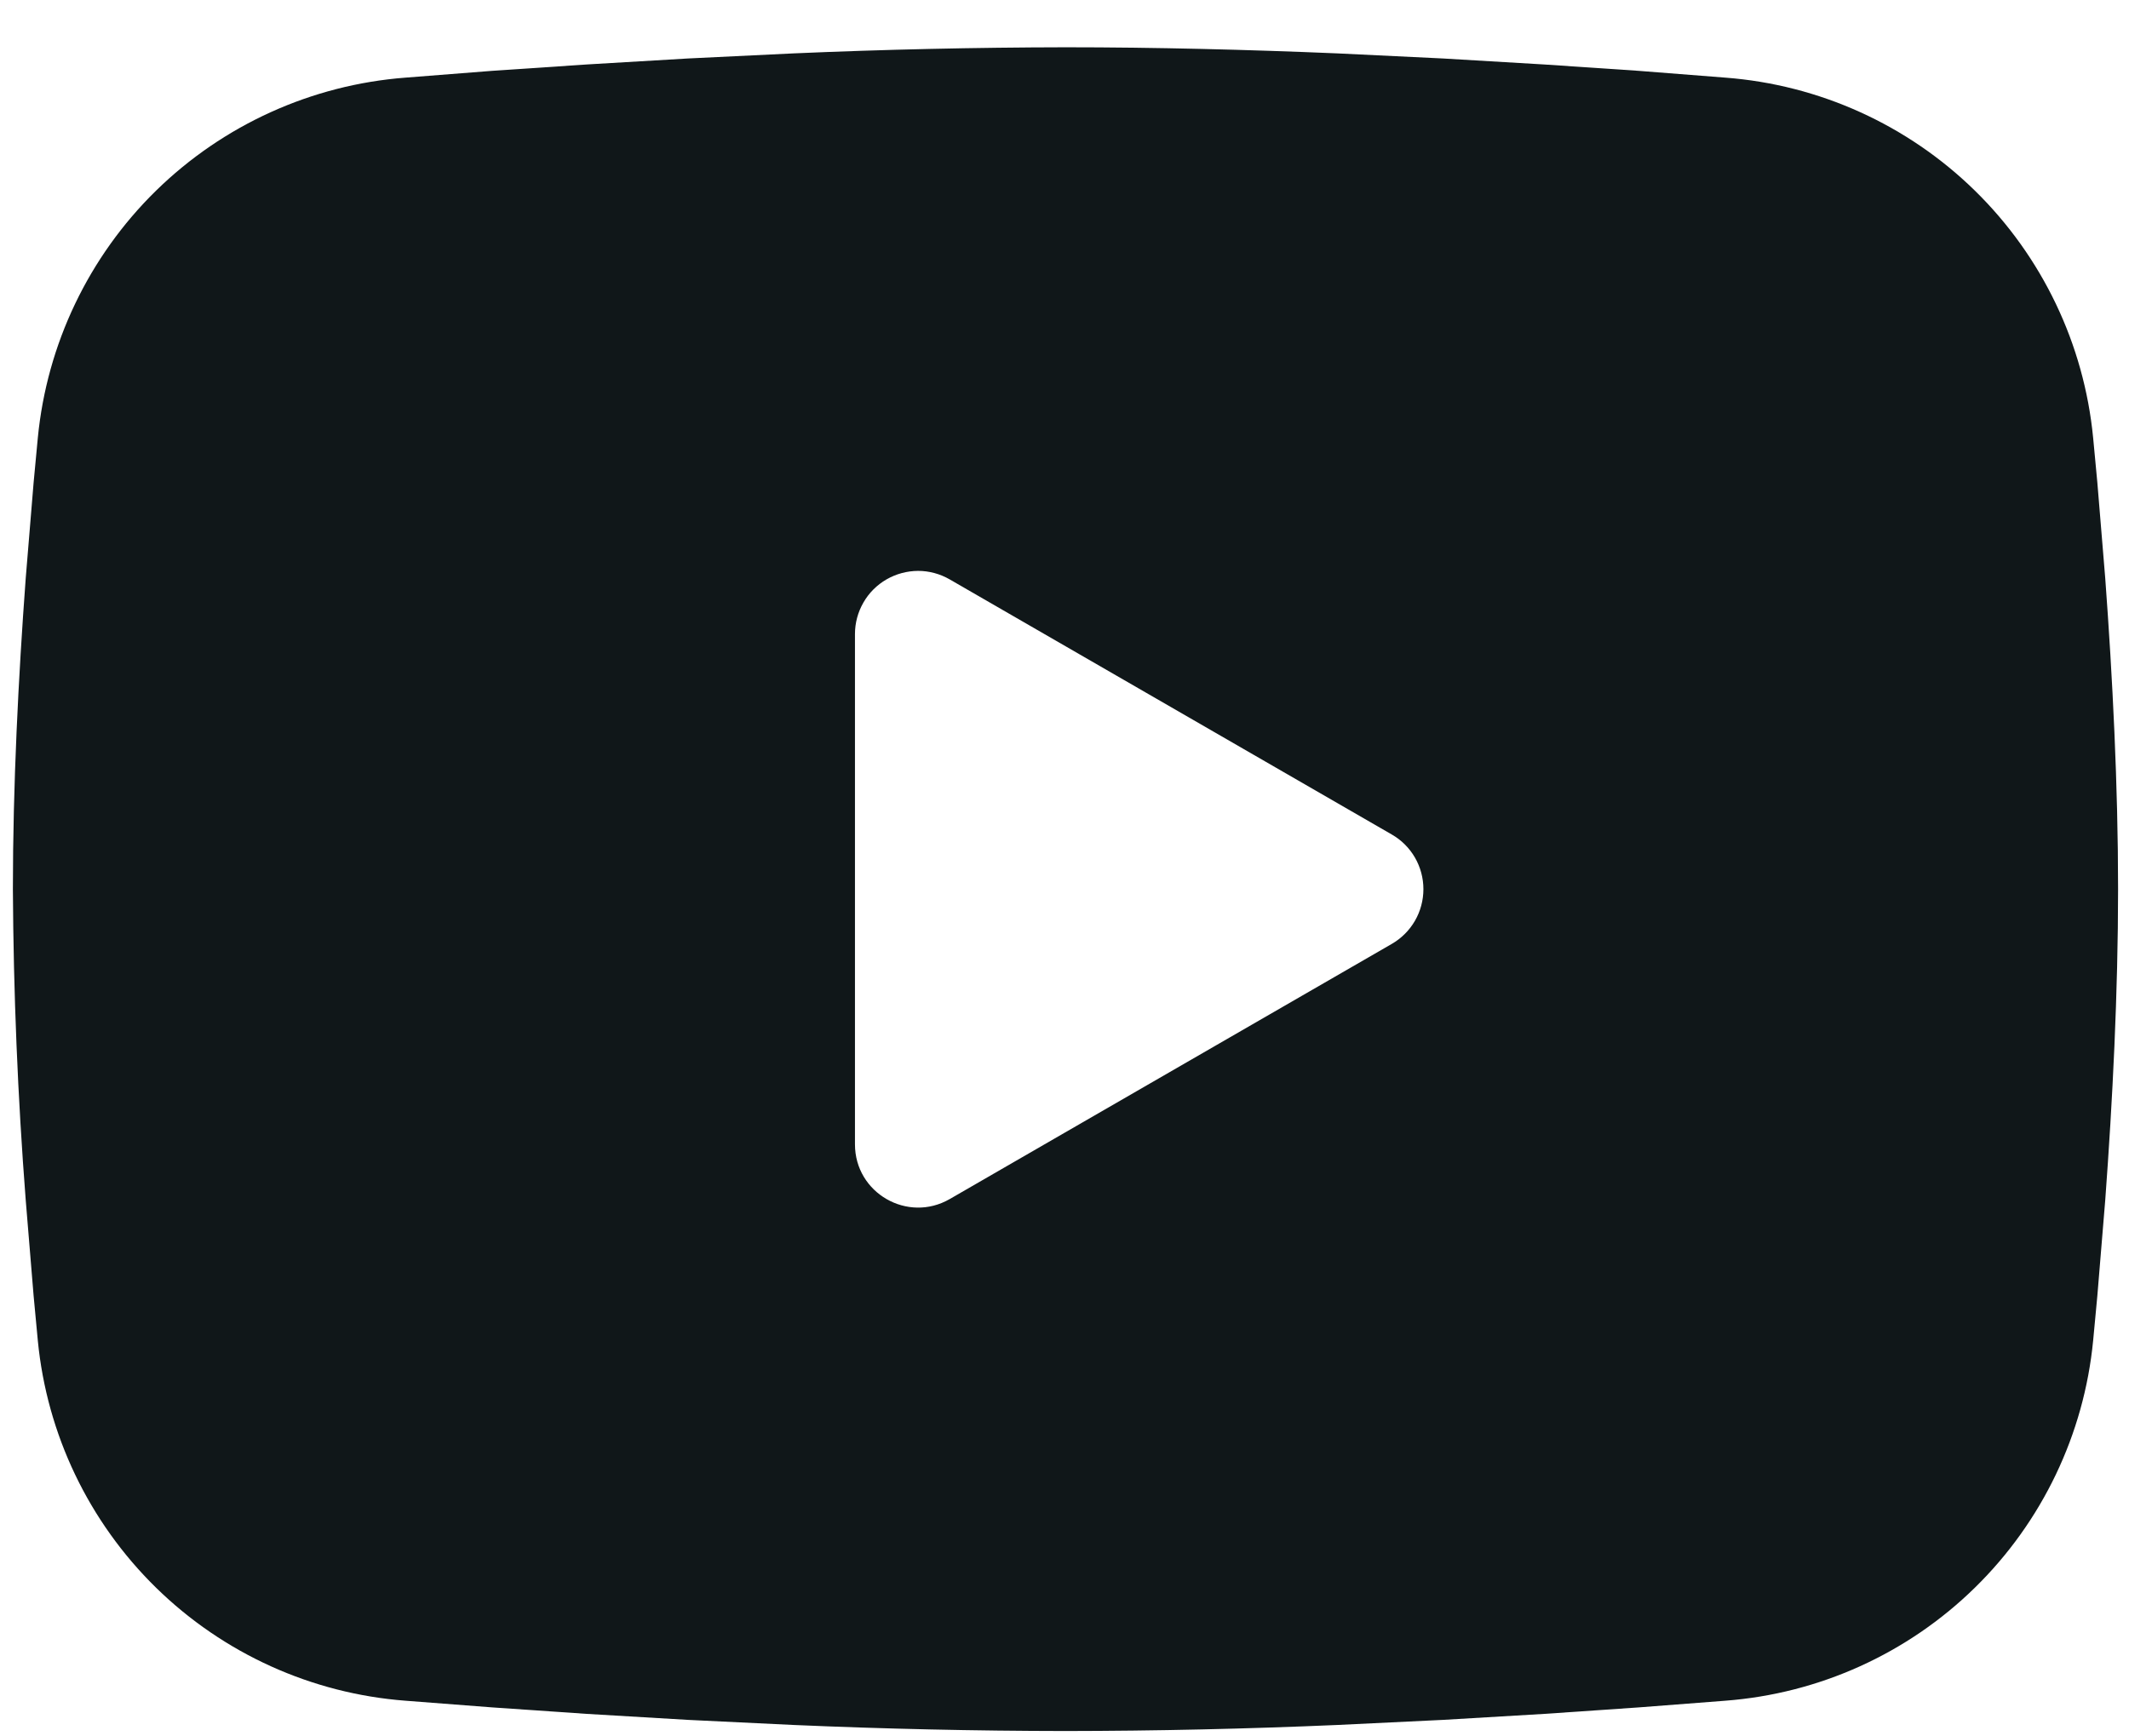 <svg width="38" height="31" viewBox="0 0 38 31" fill="none" xmlns="http://www.w3.org/2000/svg">
<path fill-rule="evenodd" clip-rule="evenodd" d="M19.017 0.844C20.624 0.844 22.271 0.886 23.868 0.953L25.755 1.044L27.56 1.151L29.251 1.265L30.795 1.386C32.471 1.513 34.049 2.228 35.25 3.404C36.451 4.581 37.198 6.143 37.36 7.817L37.435 8.615L37.576 10.325C37.707 12.096 37.805 14.028 37.805 15.874C37.805 17.721 37.707 19.653 37.576 21.424L37.435 23.134L37.36 23.933C37.198 25.606 36.45 27.169 35.249 28.345C34.048 29.522 32.47 30.236 30.793 30.363L29.253 30.482L27.562 30.598L25.755 30.705L23.868 30.796C22.252 30.866 20.635 30.902 19.017 30.904C17.4 30.902 15.783 30.866 14.166 30.796L12.28 30.705L10.475 30.598L8.784 30.482L7.239 30.363C5.563 30.236 3.986 29.521 2.785 28.345C1.584 27.168 0.837 25.606 0.675 23.933L0.6 23.134L0.459 21.424C0.316 19.578 0.24 17.727 0.23 15.874C0.23 14.028 0.328 12.096 0.459 10.325L0.6 8.615L0.675 7.817C0.837 6.144 1.584 4.581 2.784 3.405C3.985 2.229 5.562 1.514 7.238 1.386L8.78 1.265L10.471 1.151L12.278 1.044L14.165 0.953C15.781 0.883 17.399 0.847 19.017 0.844ZM15.26 11.319V20.43C15.26 21.299 16.199 21.84 16.951 21.407L24.841 16.852C25.013 16.753 25.156 16.61 25.255 16.439C25.354 16.267 25.406 16.073 25.406 15.874C25.406 15.676 25.354 15.482 25.255 15.31C25.156 15.139 25.013 14.996 24.841 14.898L16.951 10.344C16.779 10.245 16.585 10.192 16.387 10.192C16.189 10.193 15.995 10.245 15.823 10.344C15.652 10.443 15.509 10.585 15.411 10.757C15.312 10.928 15.26 11.123 15.26 11.32V11.319Z" fill="#101719"/>
</svg>
